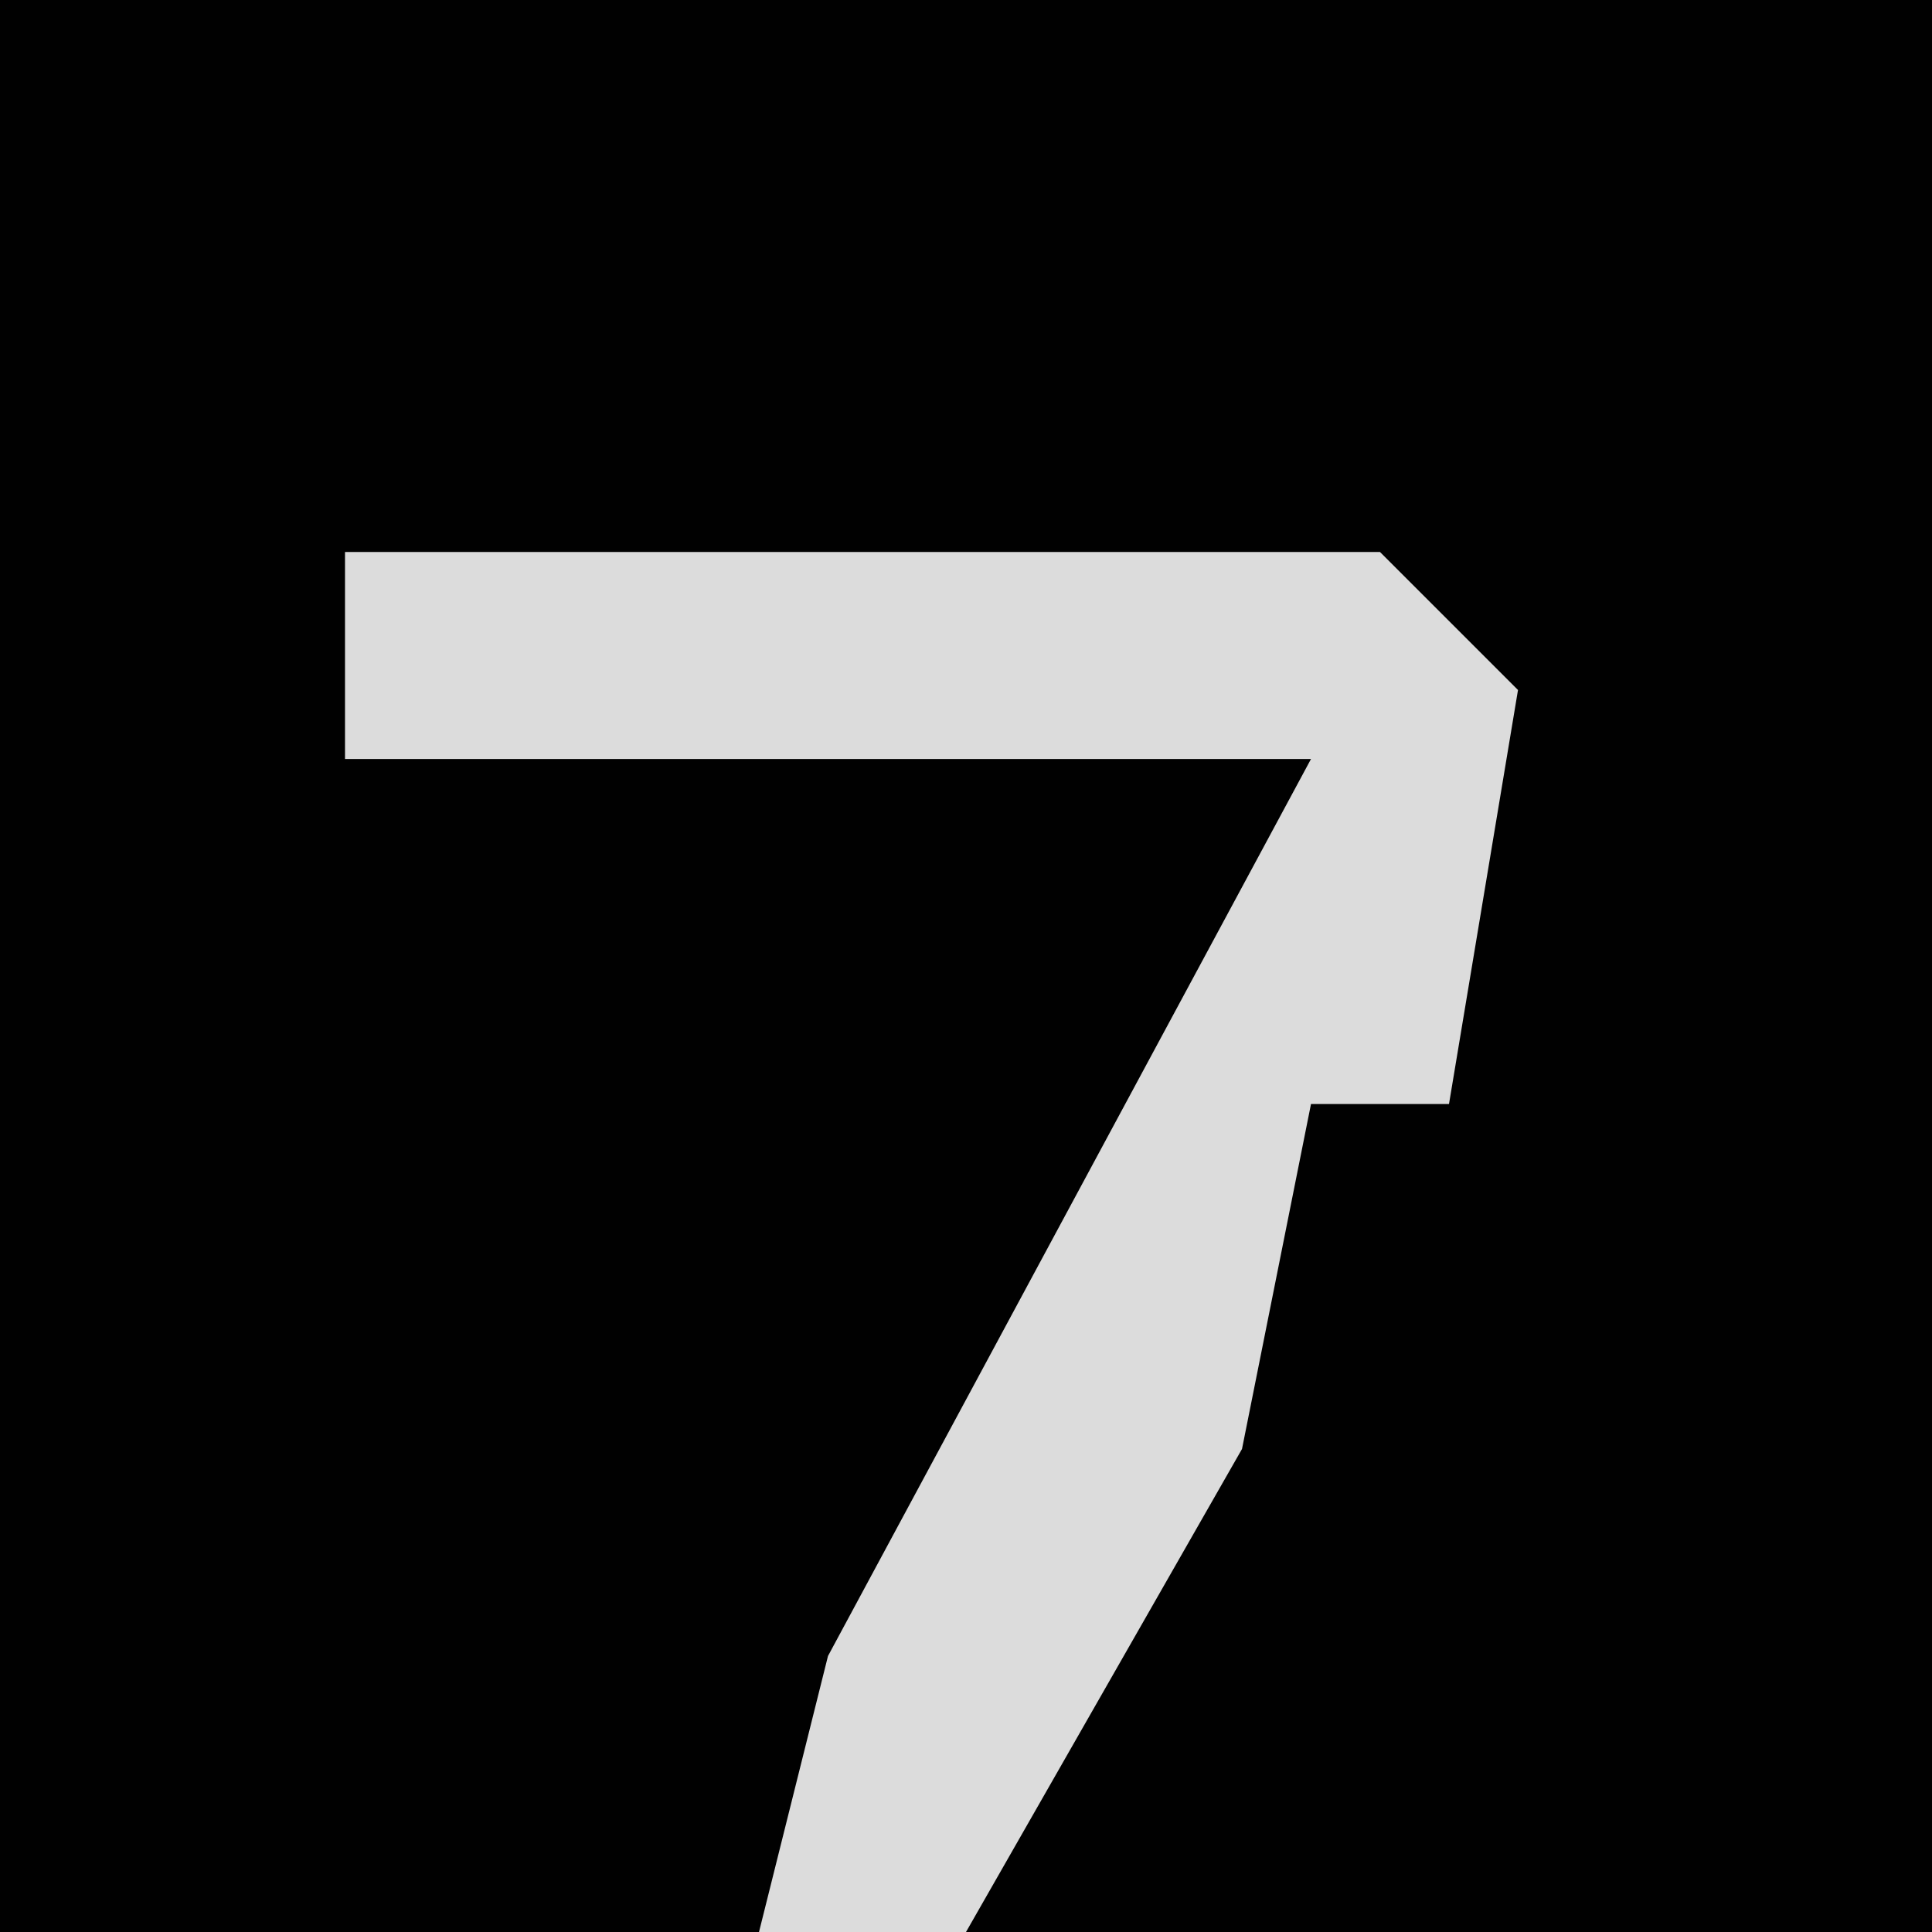 <?xml version="1.0" encoding="UTF-8"?>
<svg version="1.1" xmlns="http://www.w3.org/2000/svg" width="28" height="28">
<path d="M0,0 L28,0 L28,28 L0,28 Z " fill="#010101" transform="translate(0,0)"/>
<path d="M0,0 L15,0 L17,2 L16,8 L14,8 L13,13 L9,20 L6,20 L7,16 L14,3 L0,3 Z " fill="#DCDCDC" transform="translate(5,8)"/>
</svg>
